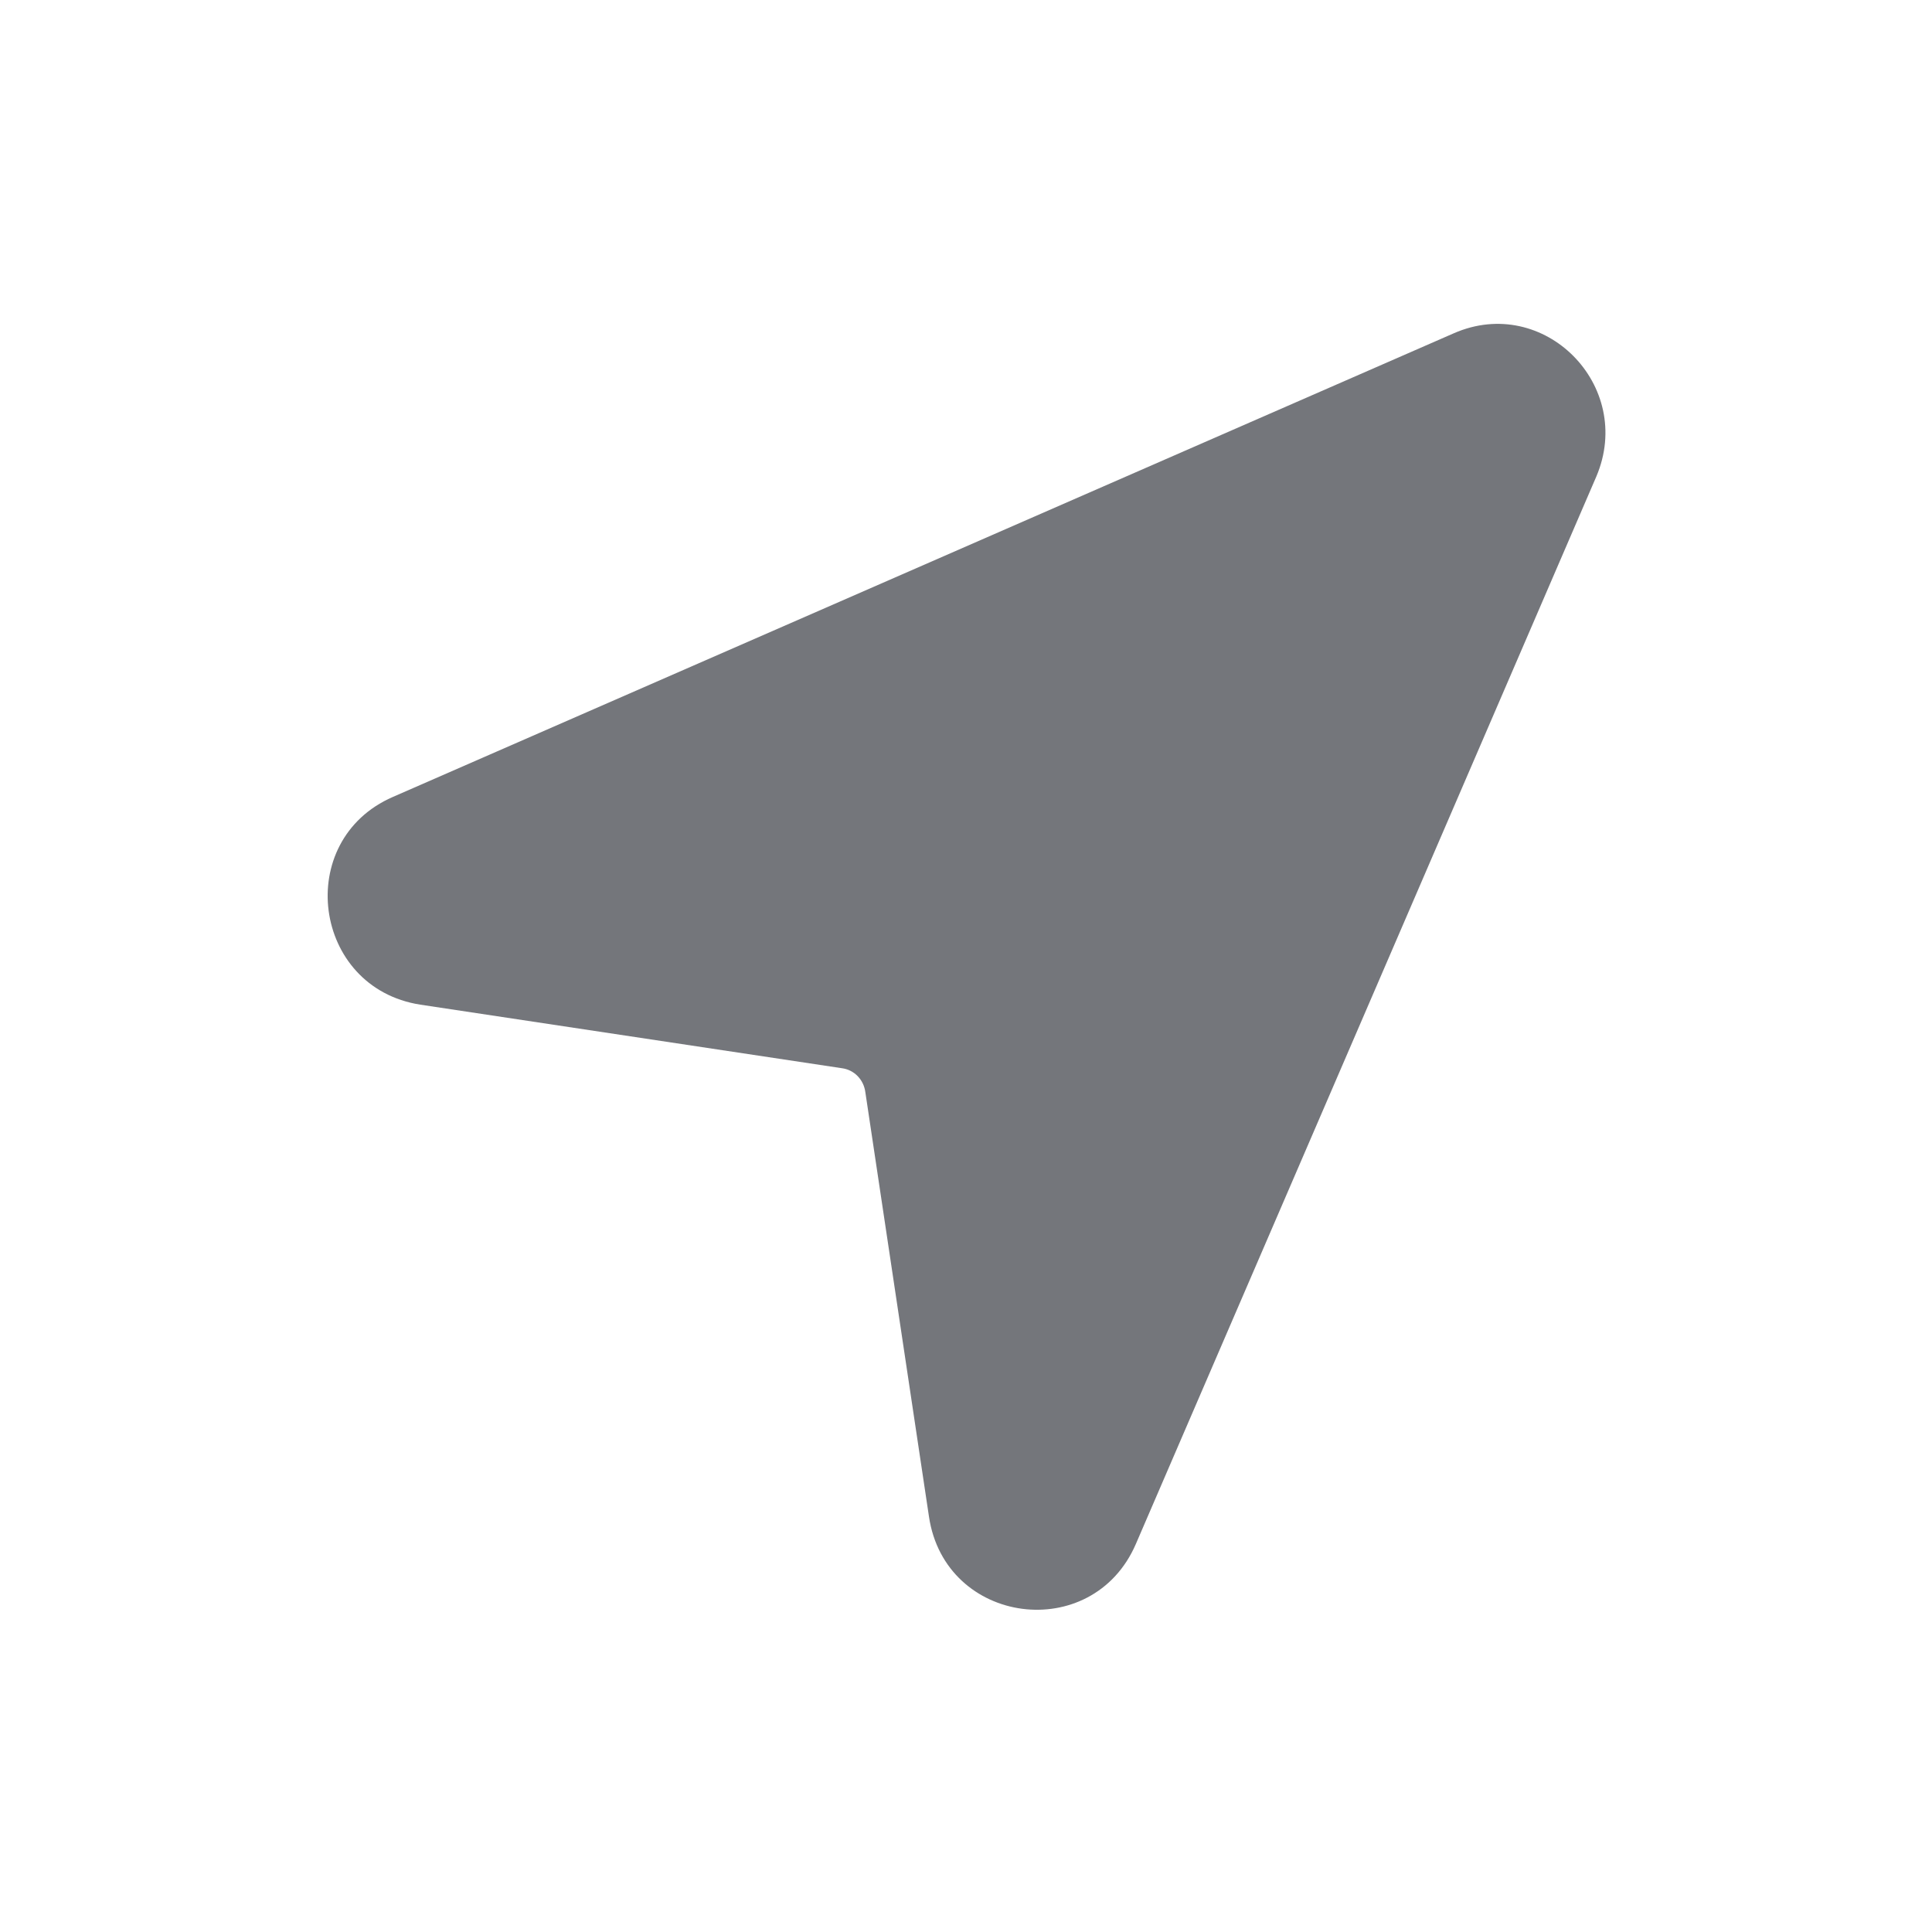 <svg width="24" height="24" viewBox="0 0 24 24" fill="none" xmlns="http://www.w3.org/2000/svg" xmlns:xlink="http://www.w3.org/1999/xlink">
	<desc>
			Created with Pixso.
	</desc>
	<defs>
		<clipPath id="clip17_1102">
			<rect id="Solid / GPS Solid" width="24" height="24" fill="white" fill-opacity="0"/>
		</clipPath>
	</defs>
	<g clip-path="url(#clip17_1102)">
		<path id="Shape" d="M18.06 4.14C19.18 3.65 20.31 4.79 19.83 5.92L14.11 19.18C13.57 20.43 11.74 20.19 11.54 18.84L10.75 13.57C10.73 13.41 10.61 13.29 10.46 13.27L5.22 12.48C3.88 12.27 3.64 10.44 4.88 9.9L18.06 4.14Z" fill="#74767B" fill-opacity="1" fill-rule="evenodd"/>
	</g>
</svg>
